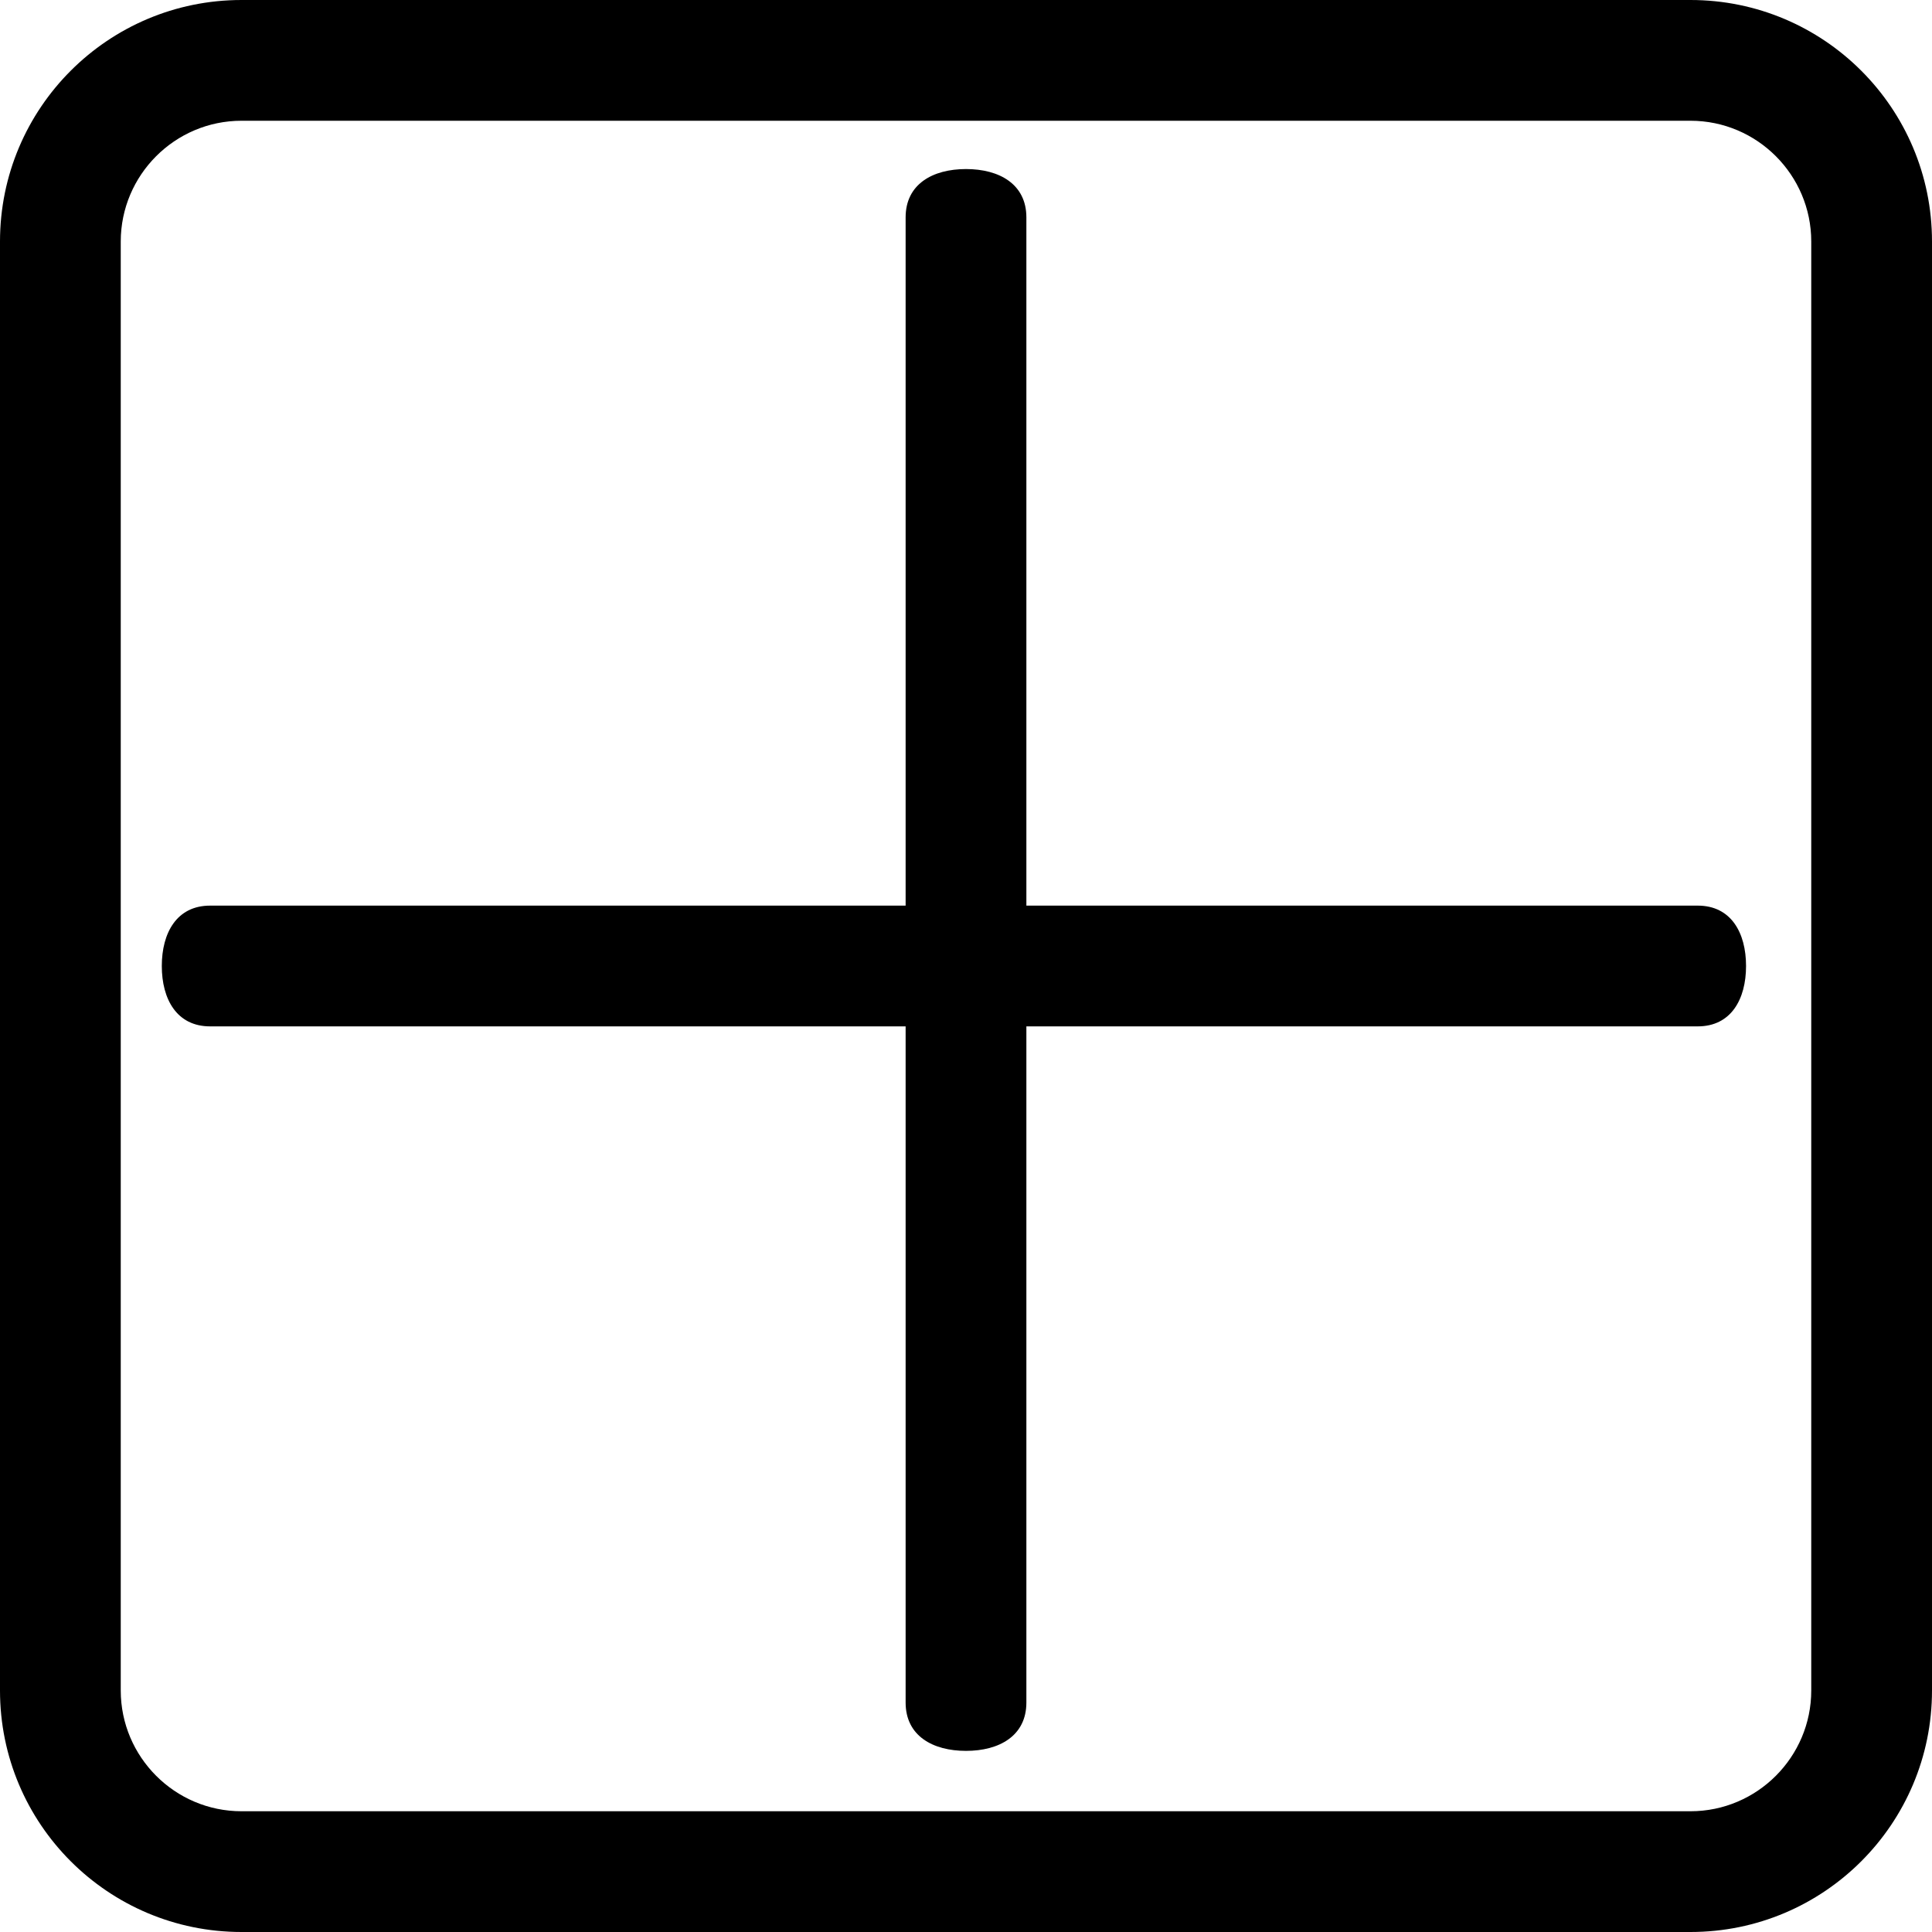 <?xml version="1.0" encoding="UTF-8" standalone="no"?>
<!-- Uploaded to: SVG Repo, www.svgrepo.com, Generator: SVG Repo Mixer Tools -->

<svg
   width="800px"
   height="800px"
   viewBox="0 0 32 32"
   version="1.1"
   id="svg1"
   sodipodi:docname="plus.svg"
   inkscape:version="1.4 (86a8ad7, 2024-10-11)"
   xmlns:inkscape="http://www.inkscape.org/namespaces/inkscape"
   xmlns:sodipodi="http://sodipodi.sourceforge.net/DTD/sodipodi-0.dtd"
   xmlns="http://www.w3.org/2000/svg"
   xmlns:svg="http://www.w3.org/2000/svg"
   xmlns:sketch="http://www.bohemiancoding.com/sketch/ns">
  <sodipodi:namedview
     id="namedview1"
     pagecolor="#ffffff"
     bordercolor="#000000"
     borderopacity="0.25"
     inkscape:showpageshadow="2"
     inkscape:pageopacity="0.0"
     inkscape:pagecheckerboard="0"
     inkscape:deskcolor="#d1d1d1"
     inkscape:zoom="0.70533901"
     inkscape:cx="511.10175"
     inkscape:cy="231.09455"
     inkscape:window-width="1920"
     inkscape:window-height="991"
     inkscape:window-x="-9"
     inkscape:window-y="-9"
     inkscape:window-maximized="1"
     inkscape:current-layer="Icon-Set" />
  <title
     id="title1">plus-square</title>
  <desc
     id="desc1">Created with Sketch Beta.</desc>
  <defs
     id="defs1" />
  <g
     id="Page-1"
     stroke="none"
     stroke-width="1"
     fill="none"
     fill-rule="evenodd"
     sketch:type="MSPage">
    <g
       id="Icon-Set"
       sketch:type="MSLayerGroup"
       transform="translate(-100, -1035)"
       fill="#000000">
      <path
         d="m 130,1063 c 0,1.1 -0.896,2 -2,2 h -24 c -1.104,0 -2,-0.9 -2,-2 v -24 c 0,-1.1 0.896,-2 2,-2 h 24 c 1.104,0 2,0.9 2,2 z m -2,-28 h -24 c -2.209,0 -4,1.79 -4,4 v 24 c 0,2.21 1.791,4 4,4 h 24 c 2.209,0 4,-1.79 4,-4 v -24 c 0,-2.21 -1.791,-4 -4,-4 z m 0.12,15 H 117 v -11.4 c 0,-0.55 -0.448,-0.8 -1,-0.8 -0.552,0 -1,0.25 -1,0.8 v 11.4 h -11.52 c -0.552,0 -0.8,0.45 -0.8,1 0,0.55 0.248,1 0.8,1 H 115 v 11.2 c 0,0.55 0.448,0.8 1,0.8 0.552,0 1,-0.25 1,-0.8 V 1052 h 11.12 c 0.552,0 0.8,-0.45 0.8,-1 0,-0.55 -0.248,-1 -0.8,-1 z"
         id="plus-square"
         sketch:type="MSShapeGroup"
         sodipodi:nodetypes="ssssssssssssssssssscssscssscssscsss" />
    </g>
  </g>
</svg>
